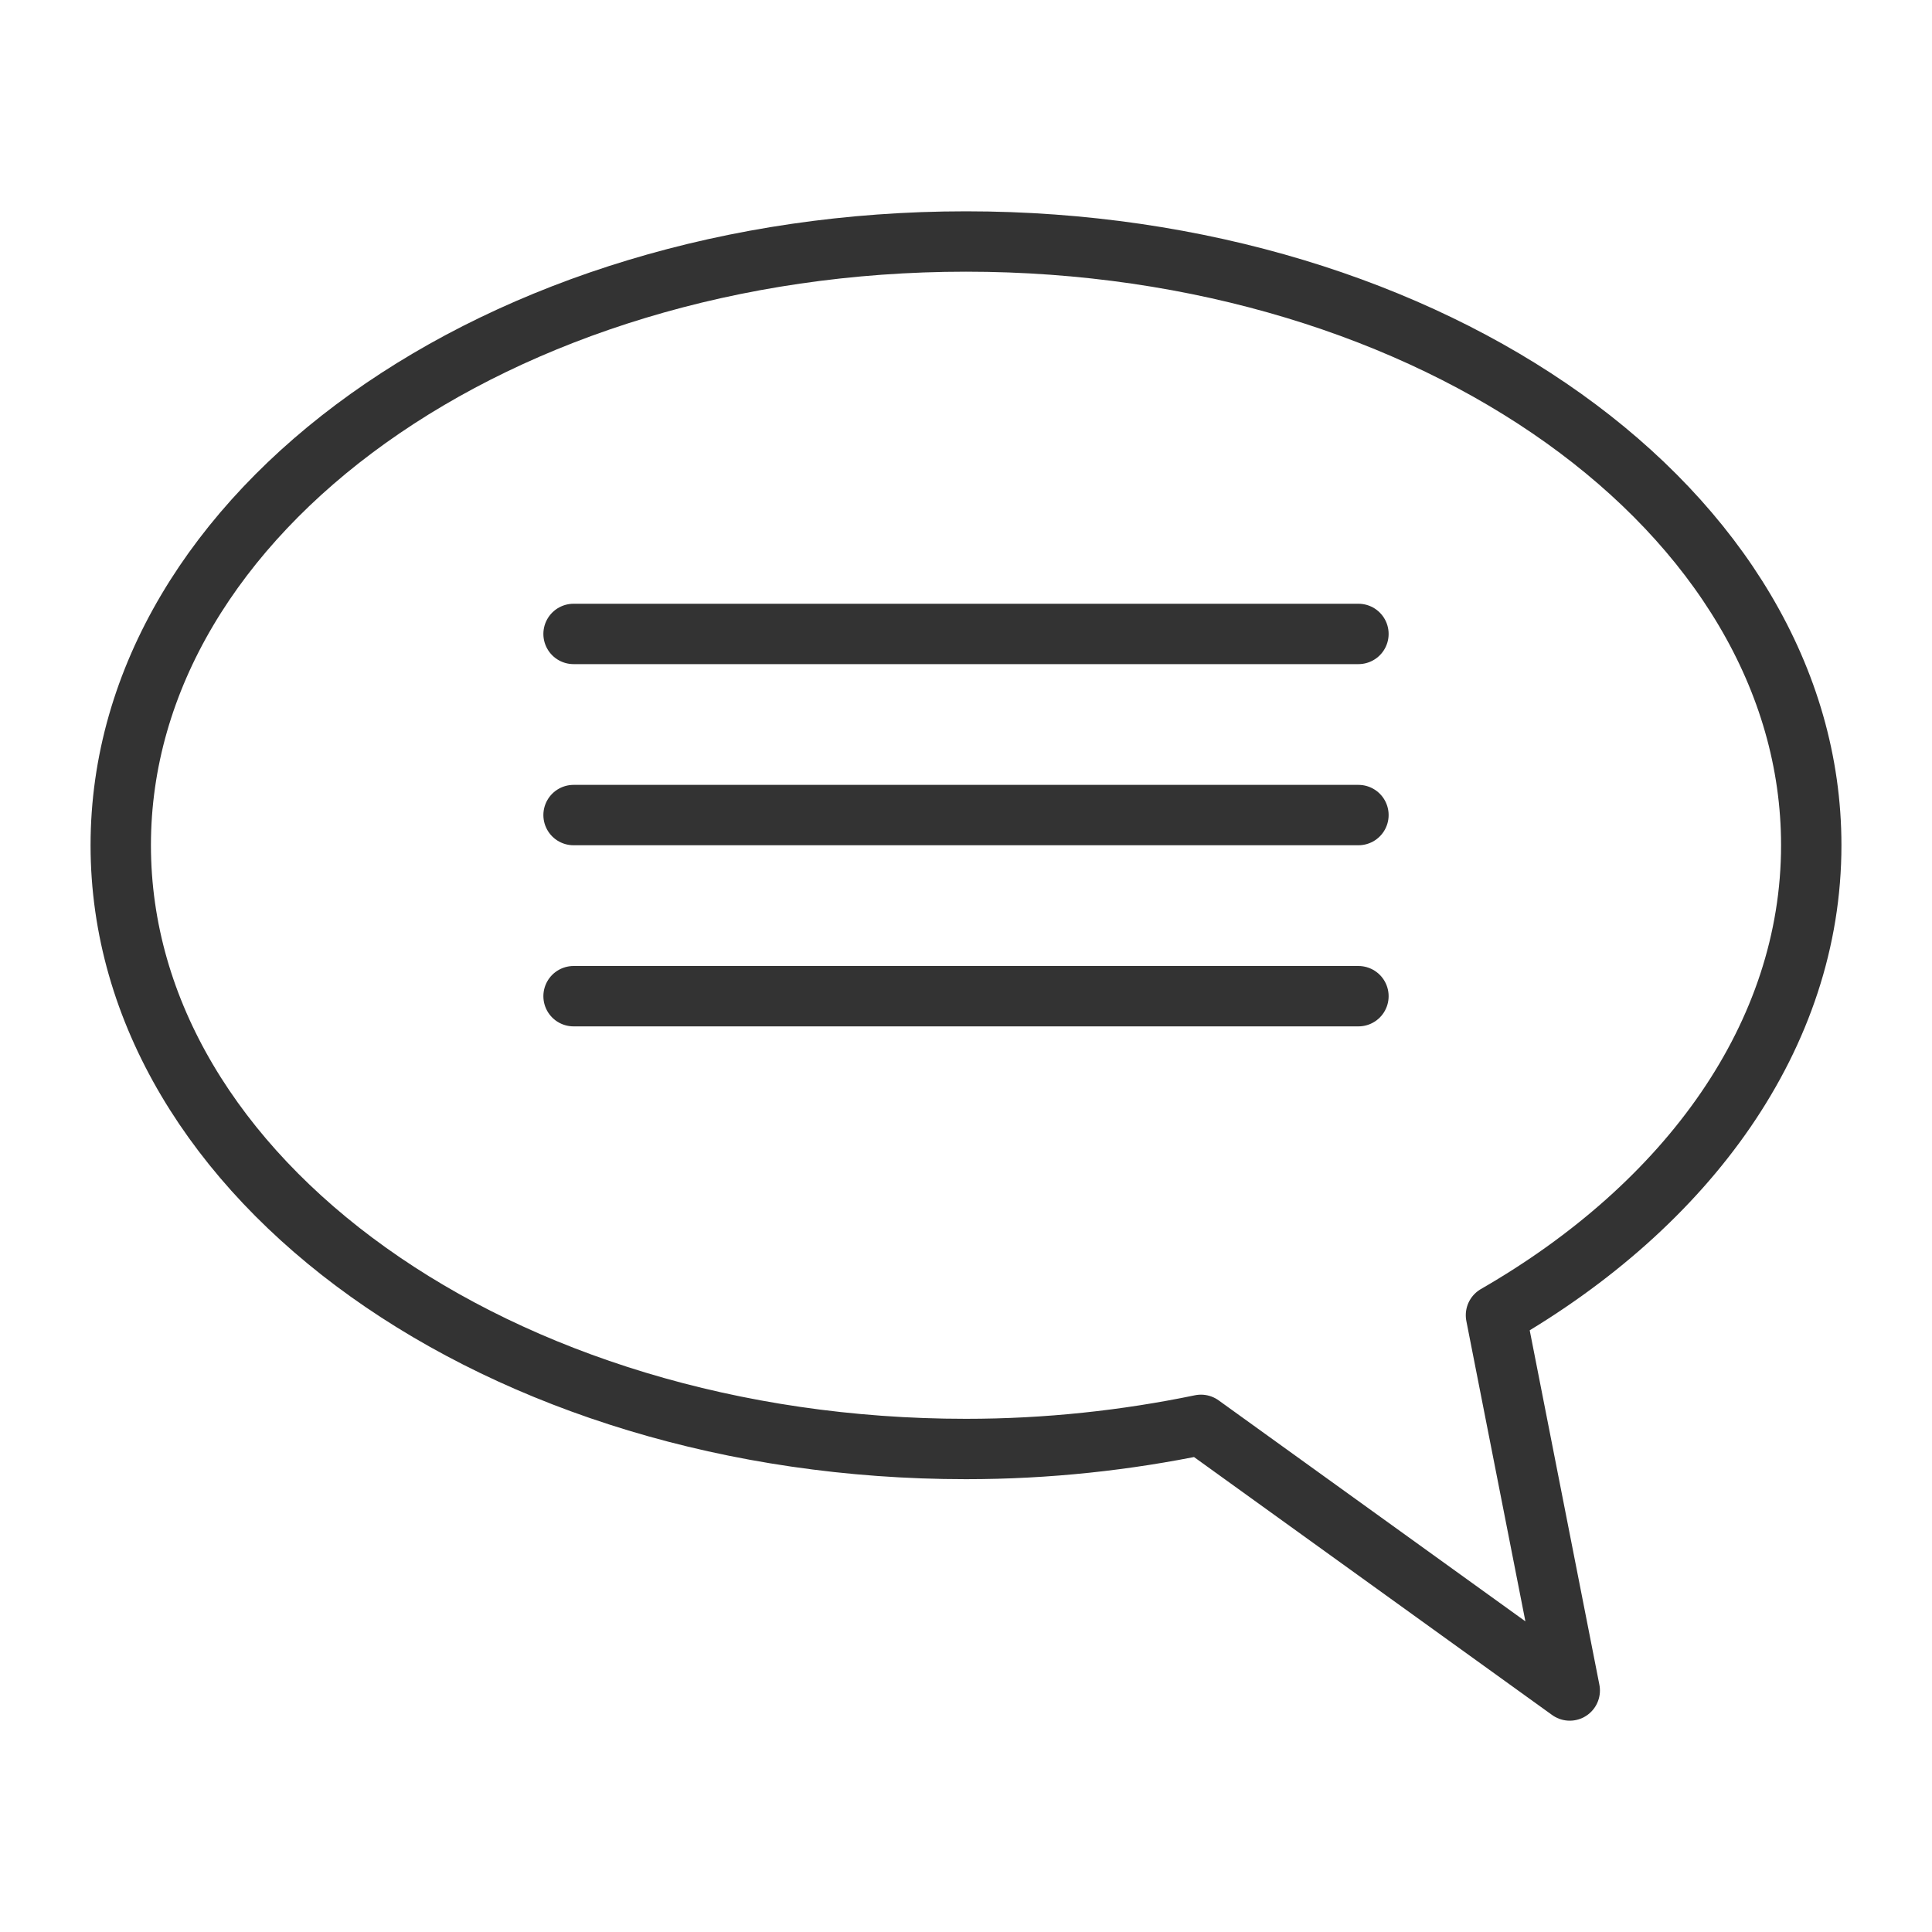 <svg xmlns="http://www.w3.org/2000/svg" viewBox="0 0 32 32"><path d="M19.892 23.6L26 28l-1.222-6.216C27.96 19.951 30 17.147 30 14c0-5.523-6.268-10-14-10S2 8.477 2 14s6.268 10 14 10c1.352 0 2.655-.144 3.892-.4zM9.5 10.5h13m-13 3h13m-13 3h13" stroke="#333" stroke-linecap="round" stroke-linejoin="round" stroke-miterlimit="10" fill="none"/></svg>